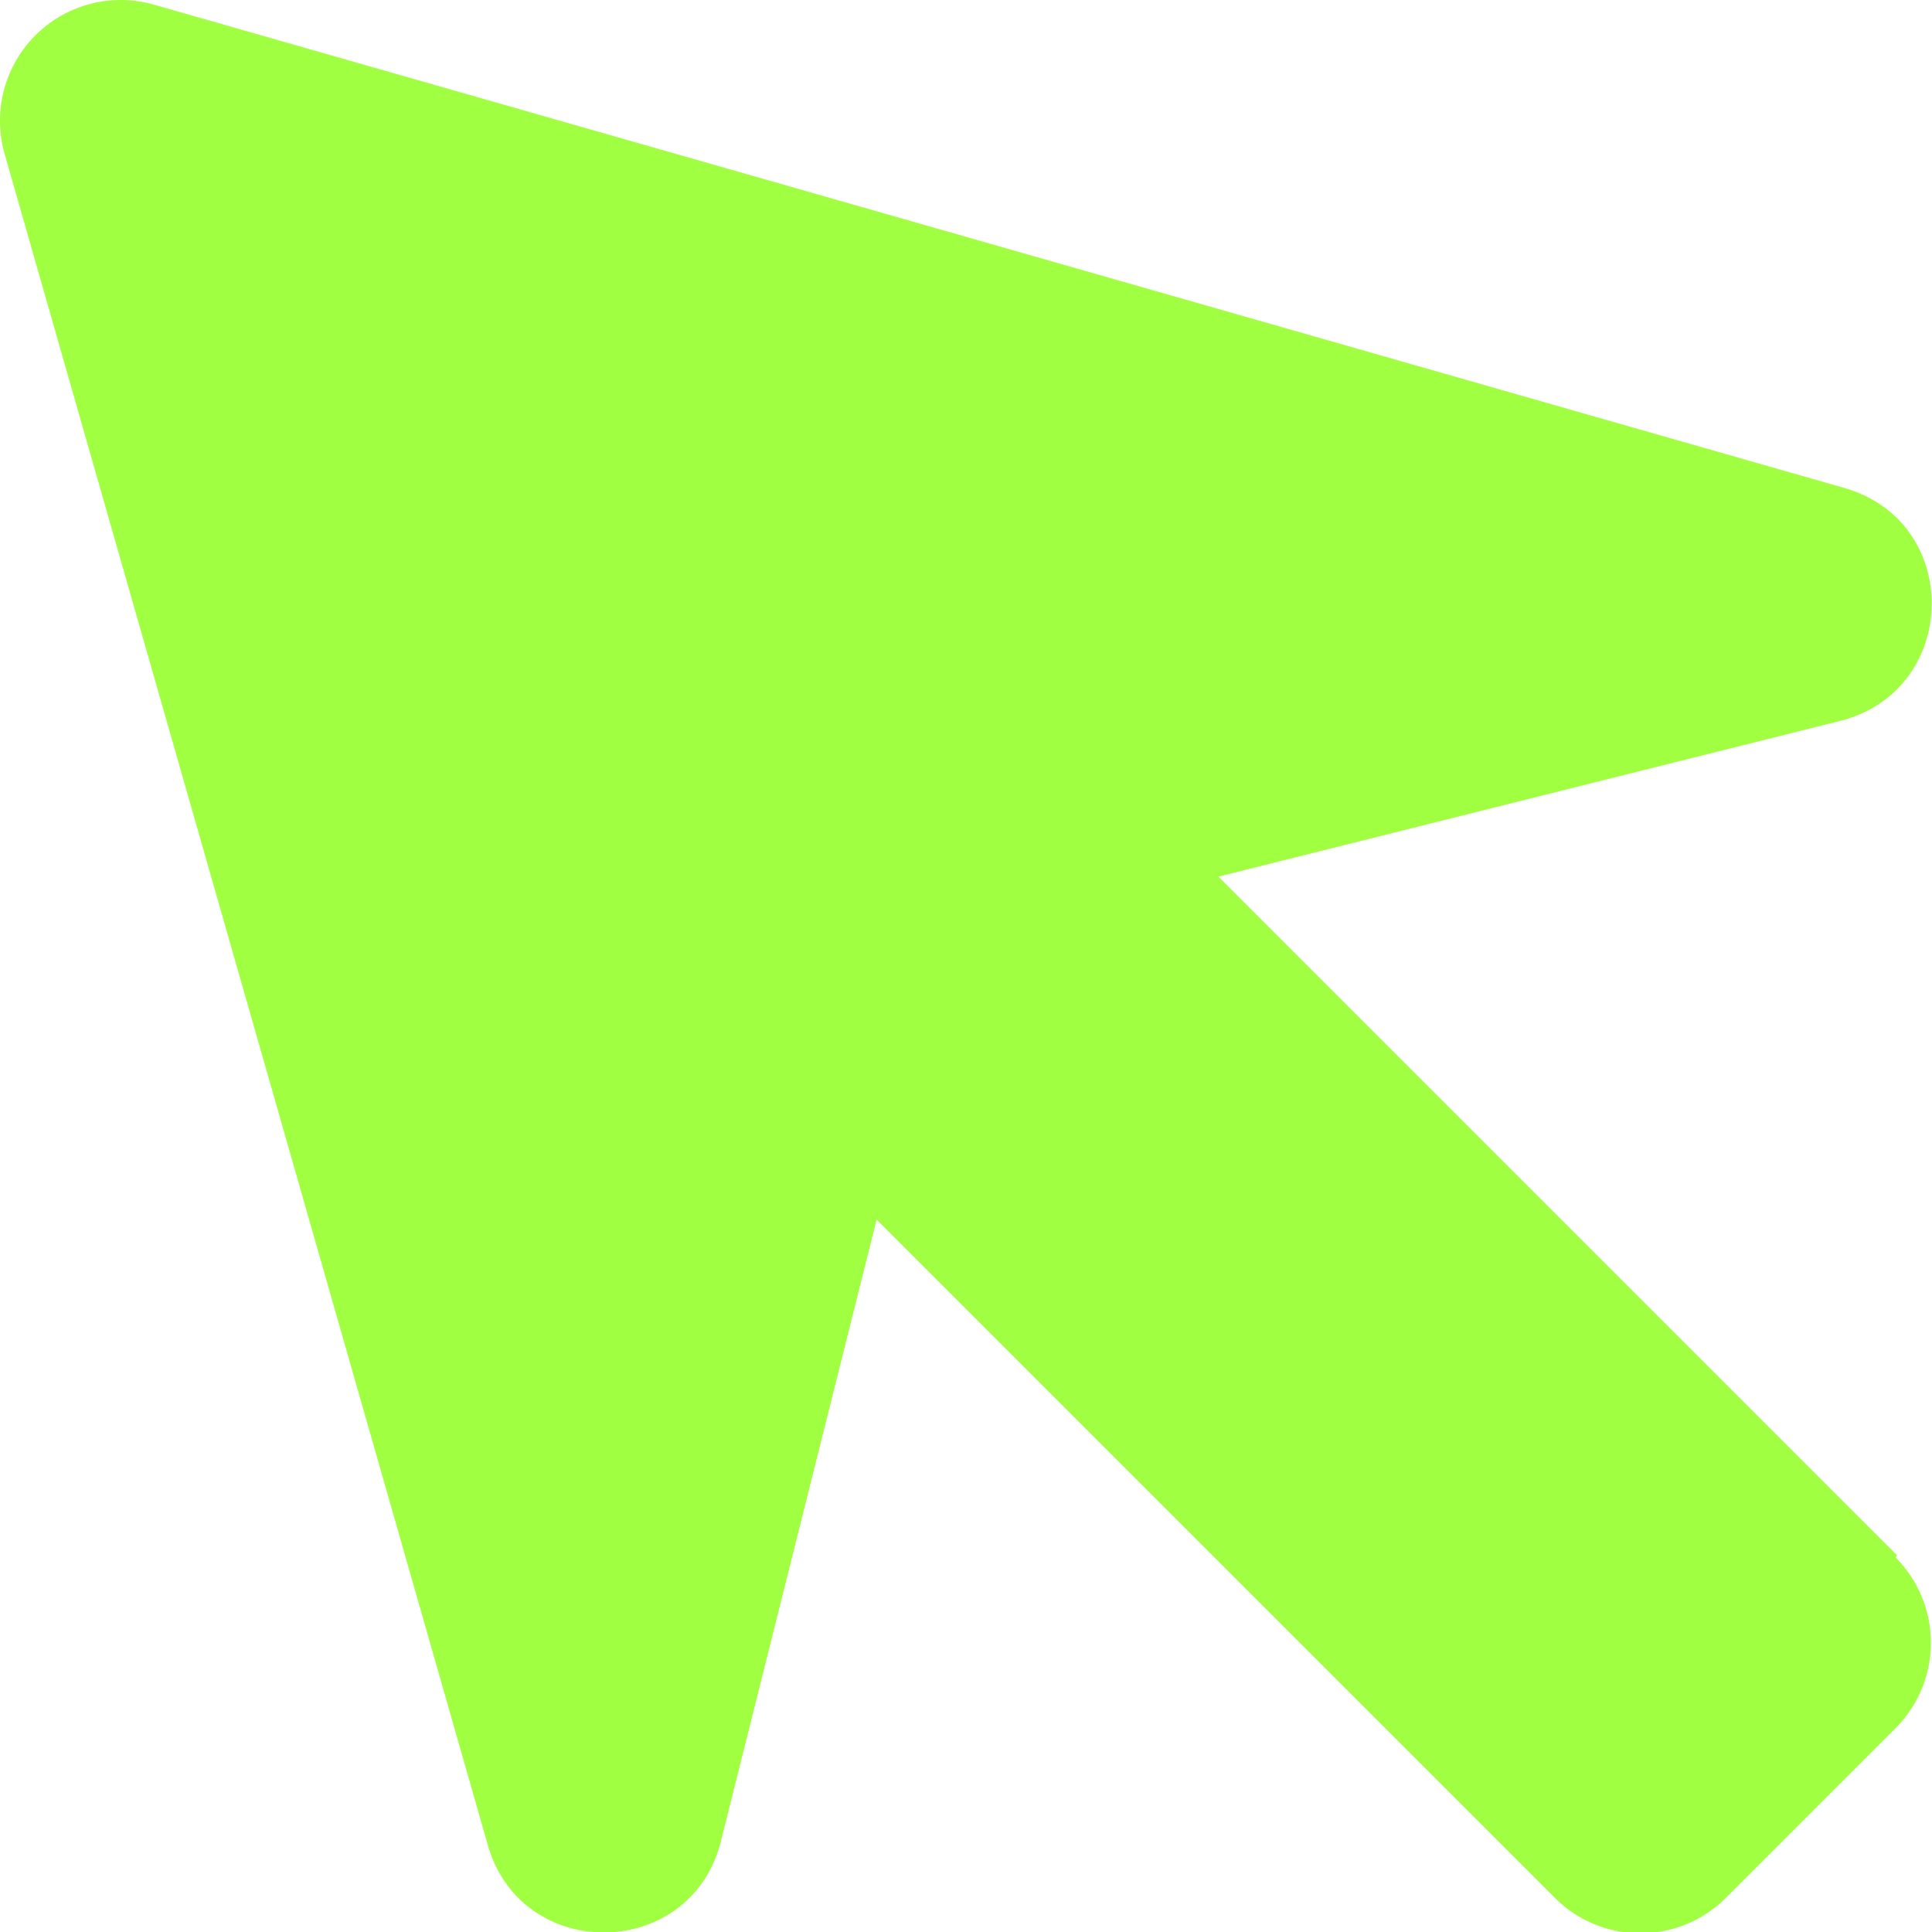 <svg xmlns="http://www.w3.org/2000/svg" viewBox="0 0 16 16"><path fill="#a0ff40" d="m15.71 12.88-5.62-5.62 5.15-1.29c.99-.25 1.02-1.65.03-1.93L1.28.04A1 1 0 0 0 .04 1.28l4 14c.28.98 1.68.96 1.93-.03l1.29-5.15 5.62 5.62a1 1 0 0 0 1.41 0l1.41-1.41a1 1 0 0 0 0-1.41Z"/></svg>
